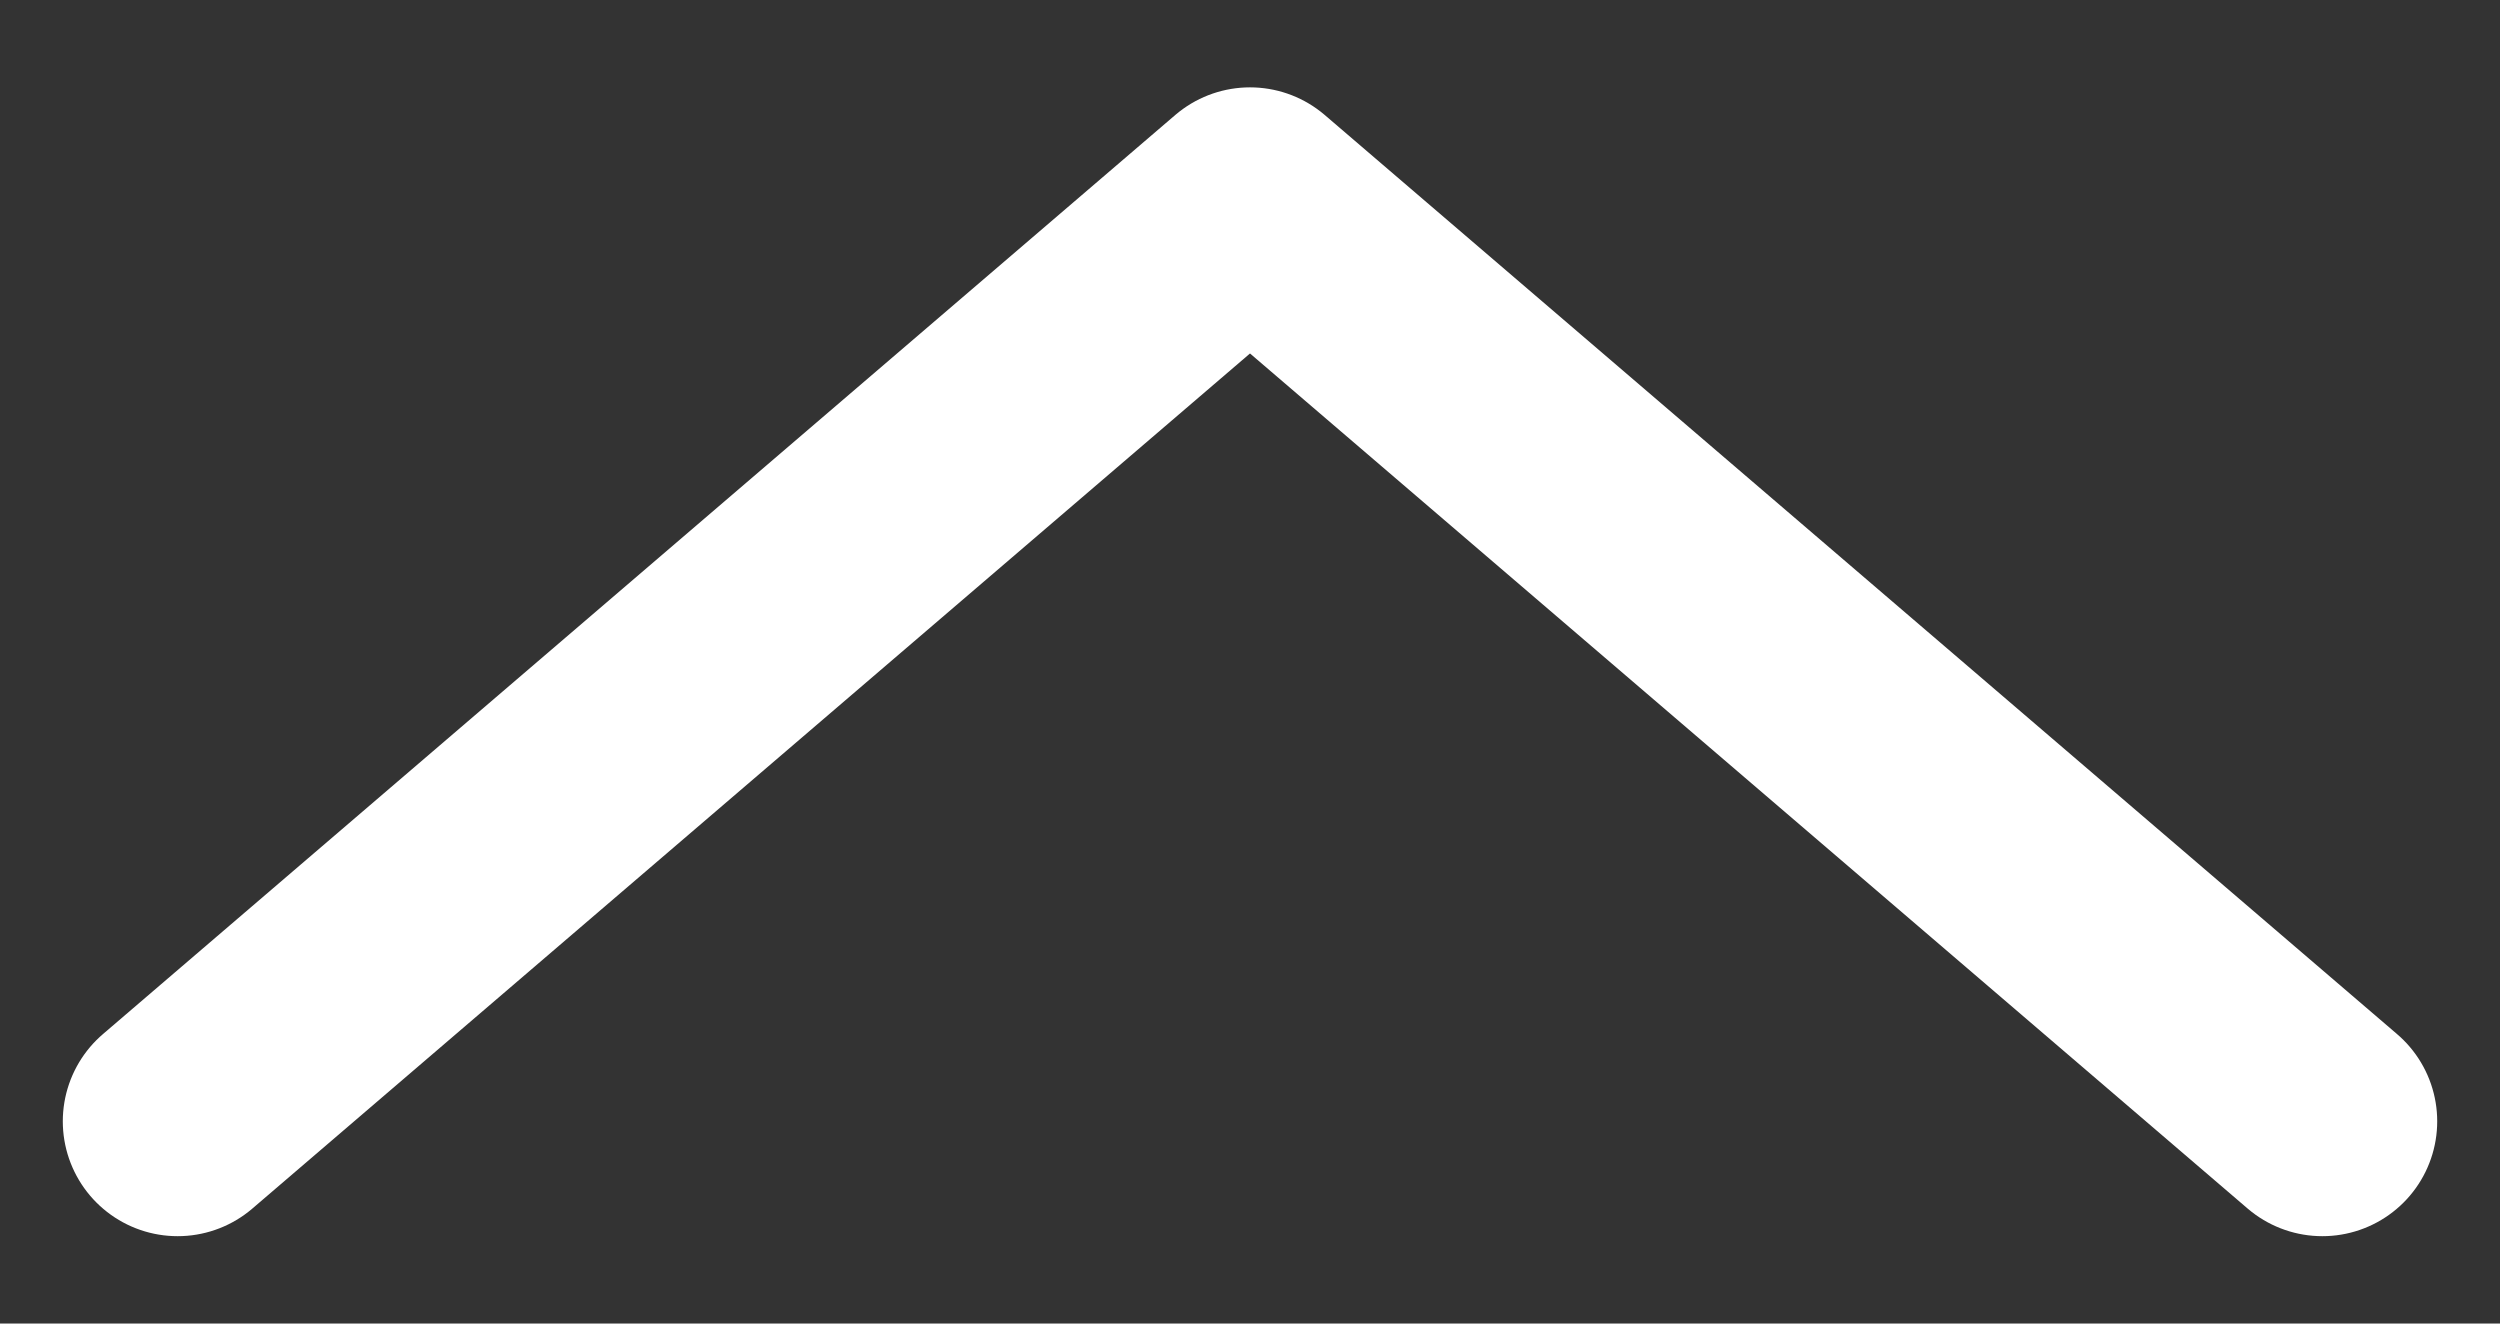 <svg width="17" height="9" viewBox="0 0 17 9" fill="none" xmlns="http://www.w3.org/2000/svg">
<rect x="0" y="0" width="17" height="9" fill="#333333" stroke="none"/>
<path d="M15.792 7.625L8.5 1.375L1.208 7.625" stroke="white" stroke-width="1.562" stroke-linecap="round" stroke-linejoin="round"/>
</svg>
